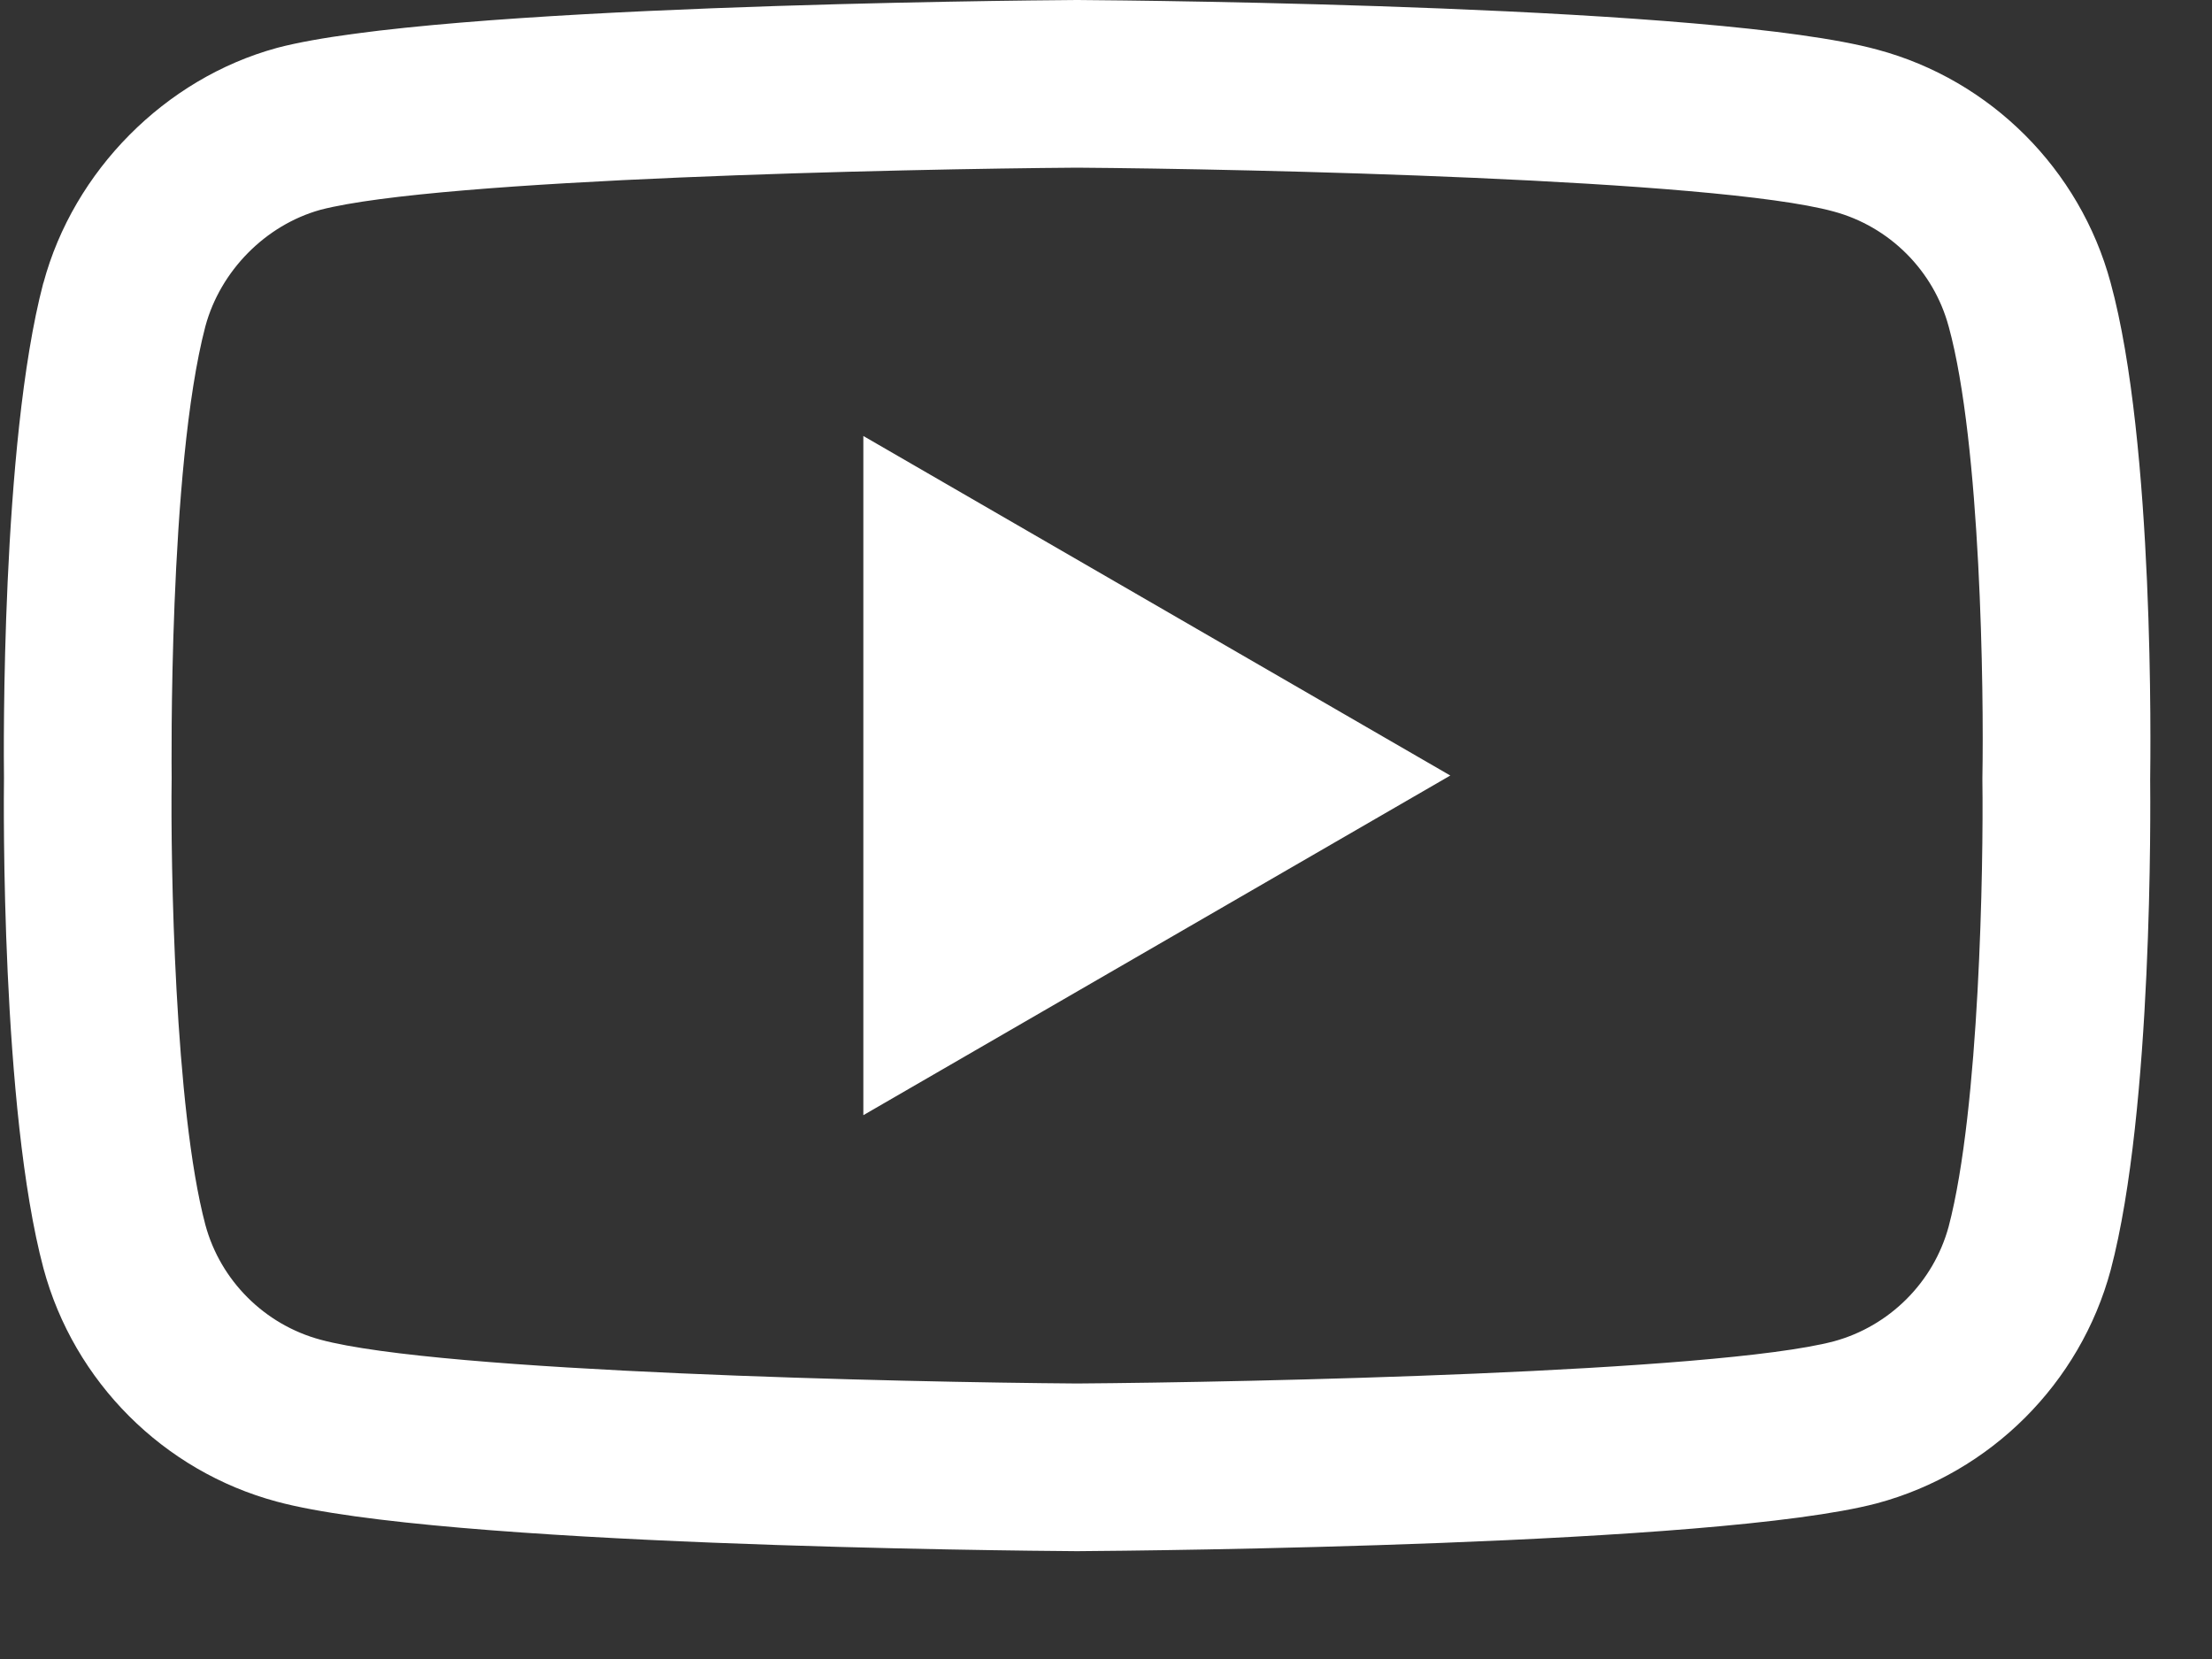 <svg width="20" height="15" viewBox="0 0 20 15" fill="none" xmlns="http://www.w3.org/2000/svg">
<rect x="0" y="0" width="20" height="15" fill="#333333" stroke="none"/>
<g id="Group 375">
<g id="Group 49">
<path id="Vector" d="M9.738 14.025H9.733C9.147 14.021 3.97 13.974 2.503 13.577C1.478 13.302 0.669 12.493 0.393 11.468C0.009 10.027 0.033 7.253 0.036 7.032C0.033 6.811 0.009 4.014 0.391 2.561L0.393 2.557C0.666 1.544 1.493 0.71 2.501 0.434C2.503 0.433 2.506 0.433 2.508 0.432C3.959 0.051 9.146 0.004 9.733 0H9.744C10.331 0.004 15.522 0.051 16.975 0.449C17.998 0.723 18.806 1.531 19.083 2.555C19.481 4.008 19.444 6.811 19.441 7.048C19.443 7.281 19.467 10.03 19.085 11.479L19.084 11.483C18.808 12.508 17.998 13.316 16.972 13.592L16.968 13.593C15.518 13.974 10.33 14.021 9.744 14.025H9.738ZM1.857 2.95C1.52 4.232 1.552 6.994 1.552 7.021V7.042C1.542 7.807 1.578 10.025 1.857 11.075C1.993 11.578 2.392 11.977 2.898 12.113C3.98 12.406 8.196 12.498 9.738 12.509C11.283 12.498 15.506 12.409 16.58 12.128C17.084 11.991 17.482 11.594 17.619 11.09C17.899 10.025 17.934 7.818 17.924 7.056C17.924 7.048 17.924 7.04 17.924 7.032C17.938 6.257 17.91 4.014 17.62 2.955L17.619 2.952C17.483 2.447 17.084 2.048 16.578 1.912C15.506 1.619 11.282 1.527 9.738 1.516C8.193 1.527 3.975 1.616 2.897 1.897C2.401 2.035 1.993 2.448 1.857 2.95ZM7.806 10.083V3.942L13.113 7.012L7.806 10.083Z" fill="white"/>
</g>
</g>
</svg>
